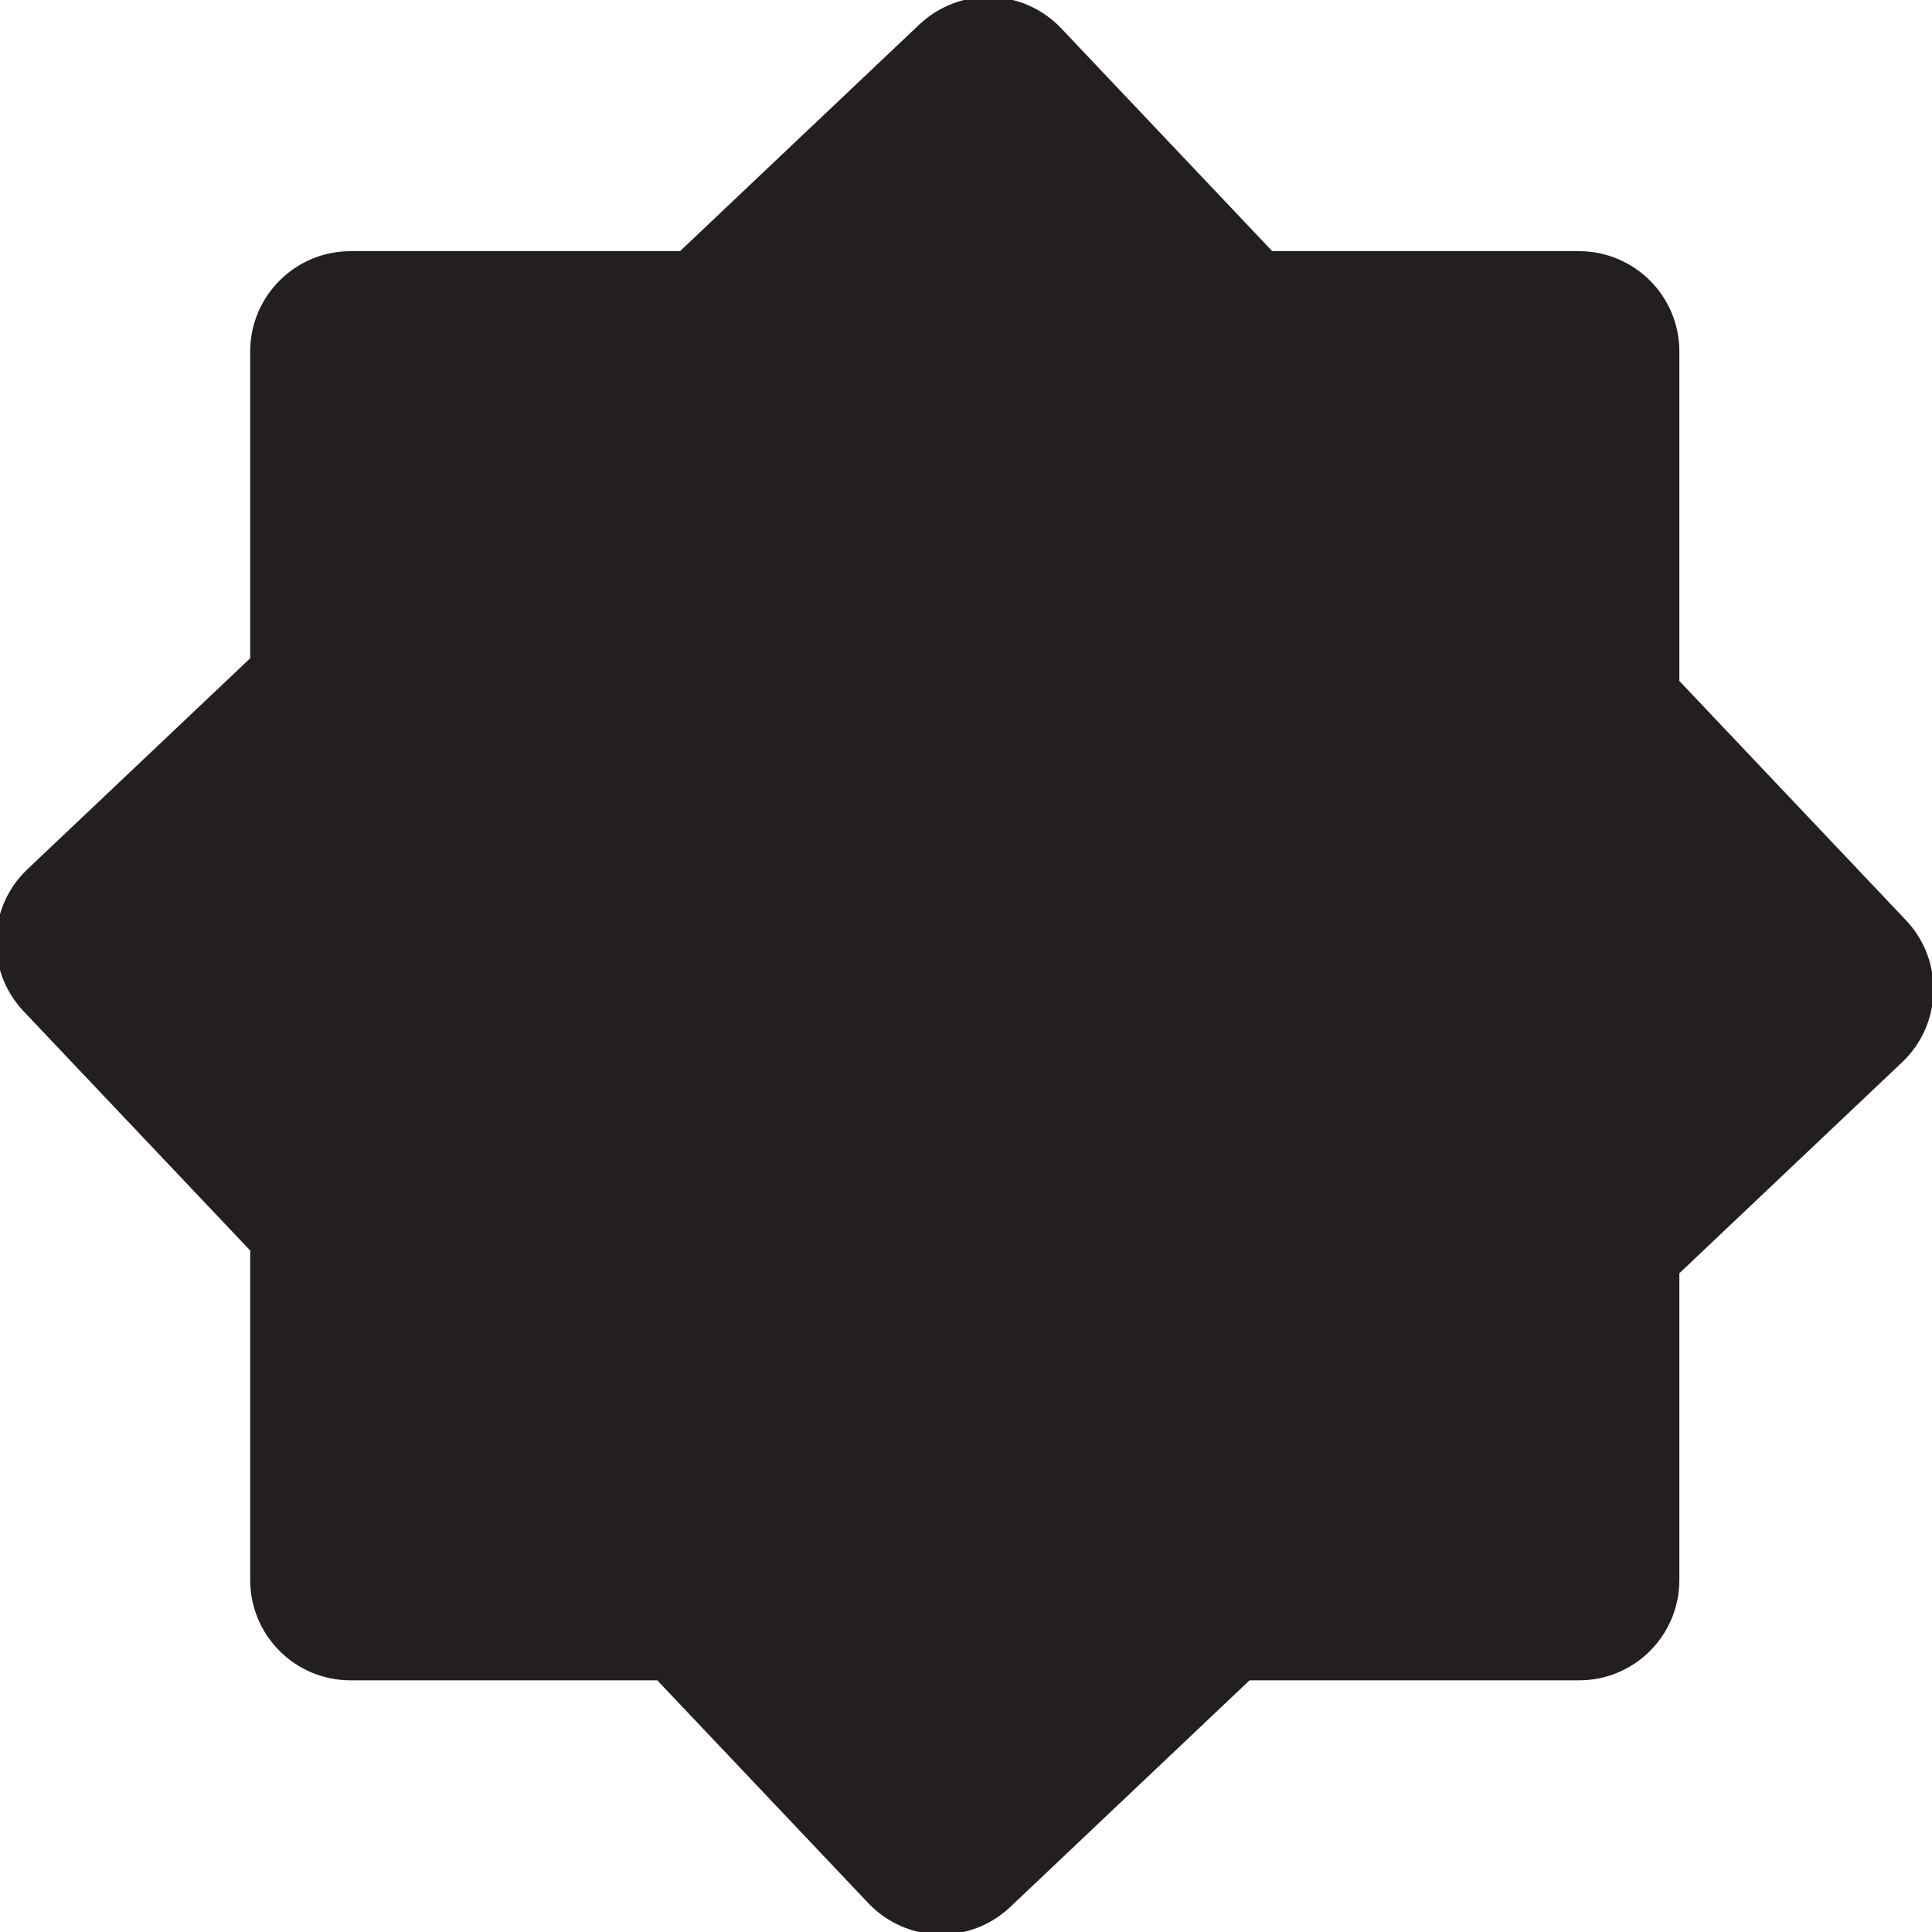 <?xml version="1.0" encoding="UTF-8" standalone="no"?>
<svg
   xmlns:dc="http://purl.org/dc/elements/1.1/"
   xmlns:cc="http://creativecommons.org/ns#"
   xmlns:rdf="http://www.w3.org/1999/02/22-rdf-syntax-ns#"
   xmlns:svg="http://www.w3.org/2000/svg"
   xmlns="http://www.w3.org/2000/svg"
   viewBox="0 0 450 450"
   height="450"
   width="450"
   xml:space="preserve"
   version="1.1"
   id="svg2"><defs
     id="defs6"><clipPath
       id="clipPath16"
       clipPathUnits="userSpaceOnUse"><path
         id="path18"
         d="M 0,360 360,360 360,0 0,0 0,360 Z" /></clipPath></defs><g
     transform="matrix(1.25,0,0,-1.25,0,450)"
     id="g10"><g
       id="g12"><g
         clip-path="url(#clipPath16)"
         id="g14"><g
           transform="translate(354.44,162.07)"
           id="g20"><path
             id="path22"
             style="fill:#231f20;fill-opacity:1;fill-rule:nonzero;stroke:none"
             d="m 0,0 -41.515,-39.318 0,-57.157 c 0,-10.332 -8.369,-18.701 -18.701,-18.701 l -61.388,0 -44.603,-42.242 c -7.48,-7.081 -19.332,-6.777 -26.438,0.727 l -39.319,41.515 -57.155,0 c -10.333,0 -18.701,8.369 -18.701,18.701 l 0,61.386 -42.242,44.603 c -7.083,7.504 -6.779,19.333 0.725,26.44 l 41.517,39.318 0,57.155 c 0,10.333 8.368,18.702 18.701,18.702 l 61.387,0 44.602,42.24 c 7.503,7.084 19.331,6.78 26.438,-0.724 l 39.318,-41.516 57.158,0 c 10.332,0 18.701,-8.369 18.701,-18.702 l 0,-61.386 L 0.724,26.44 C 7.808,18.958 7.502,7.107 0,0" /></g></g></g></g></svg>